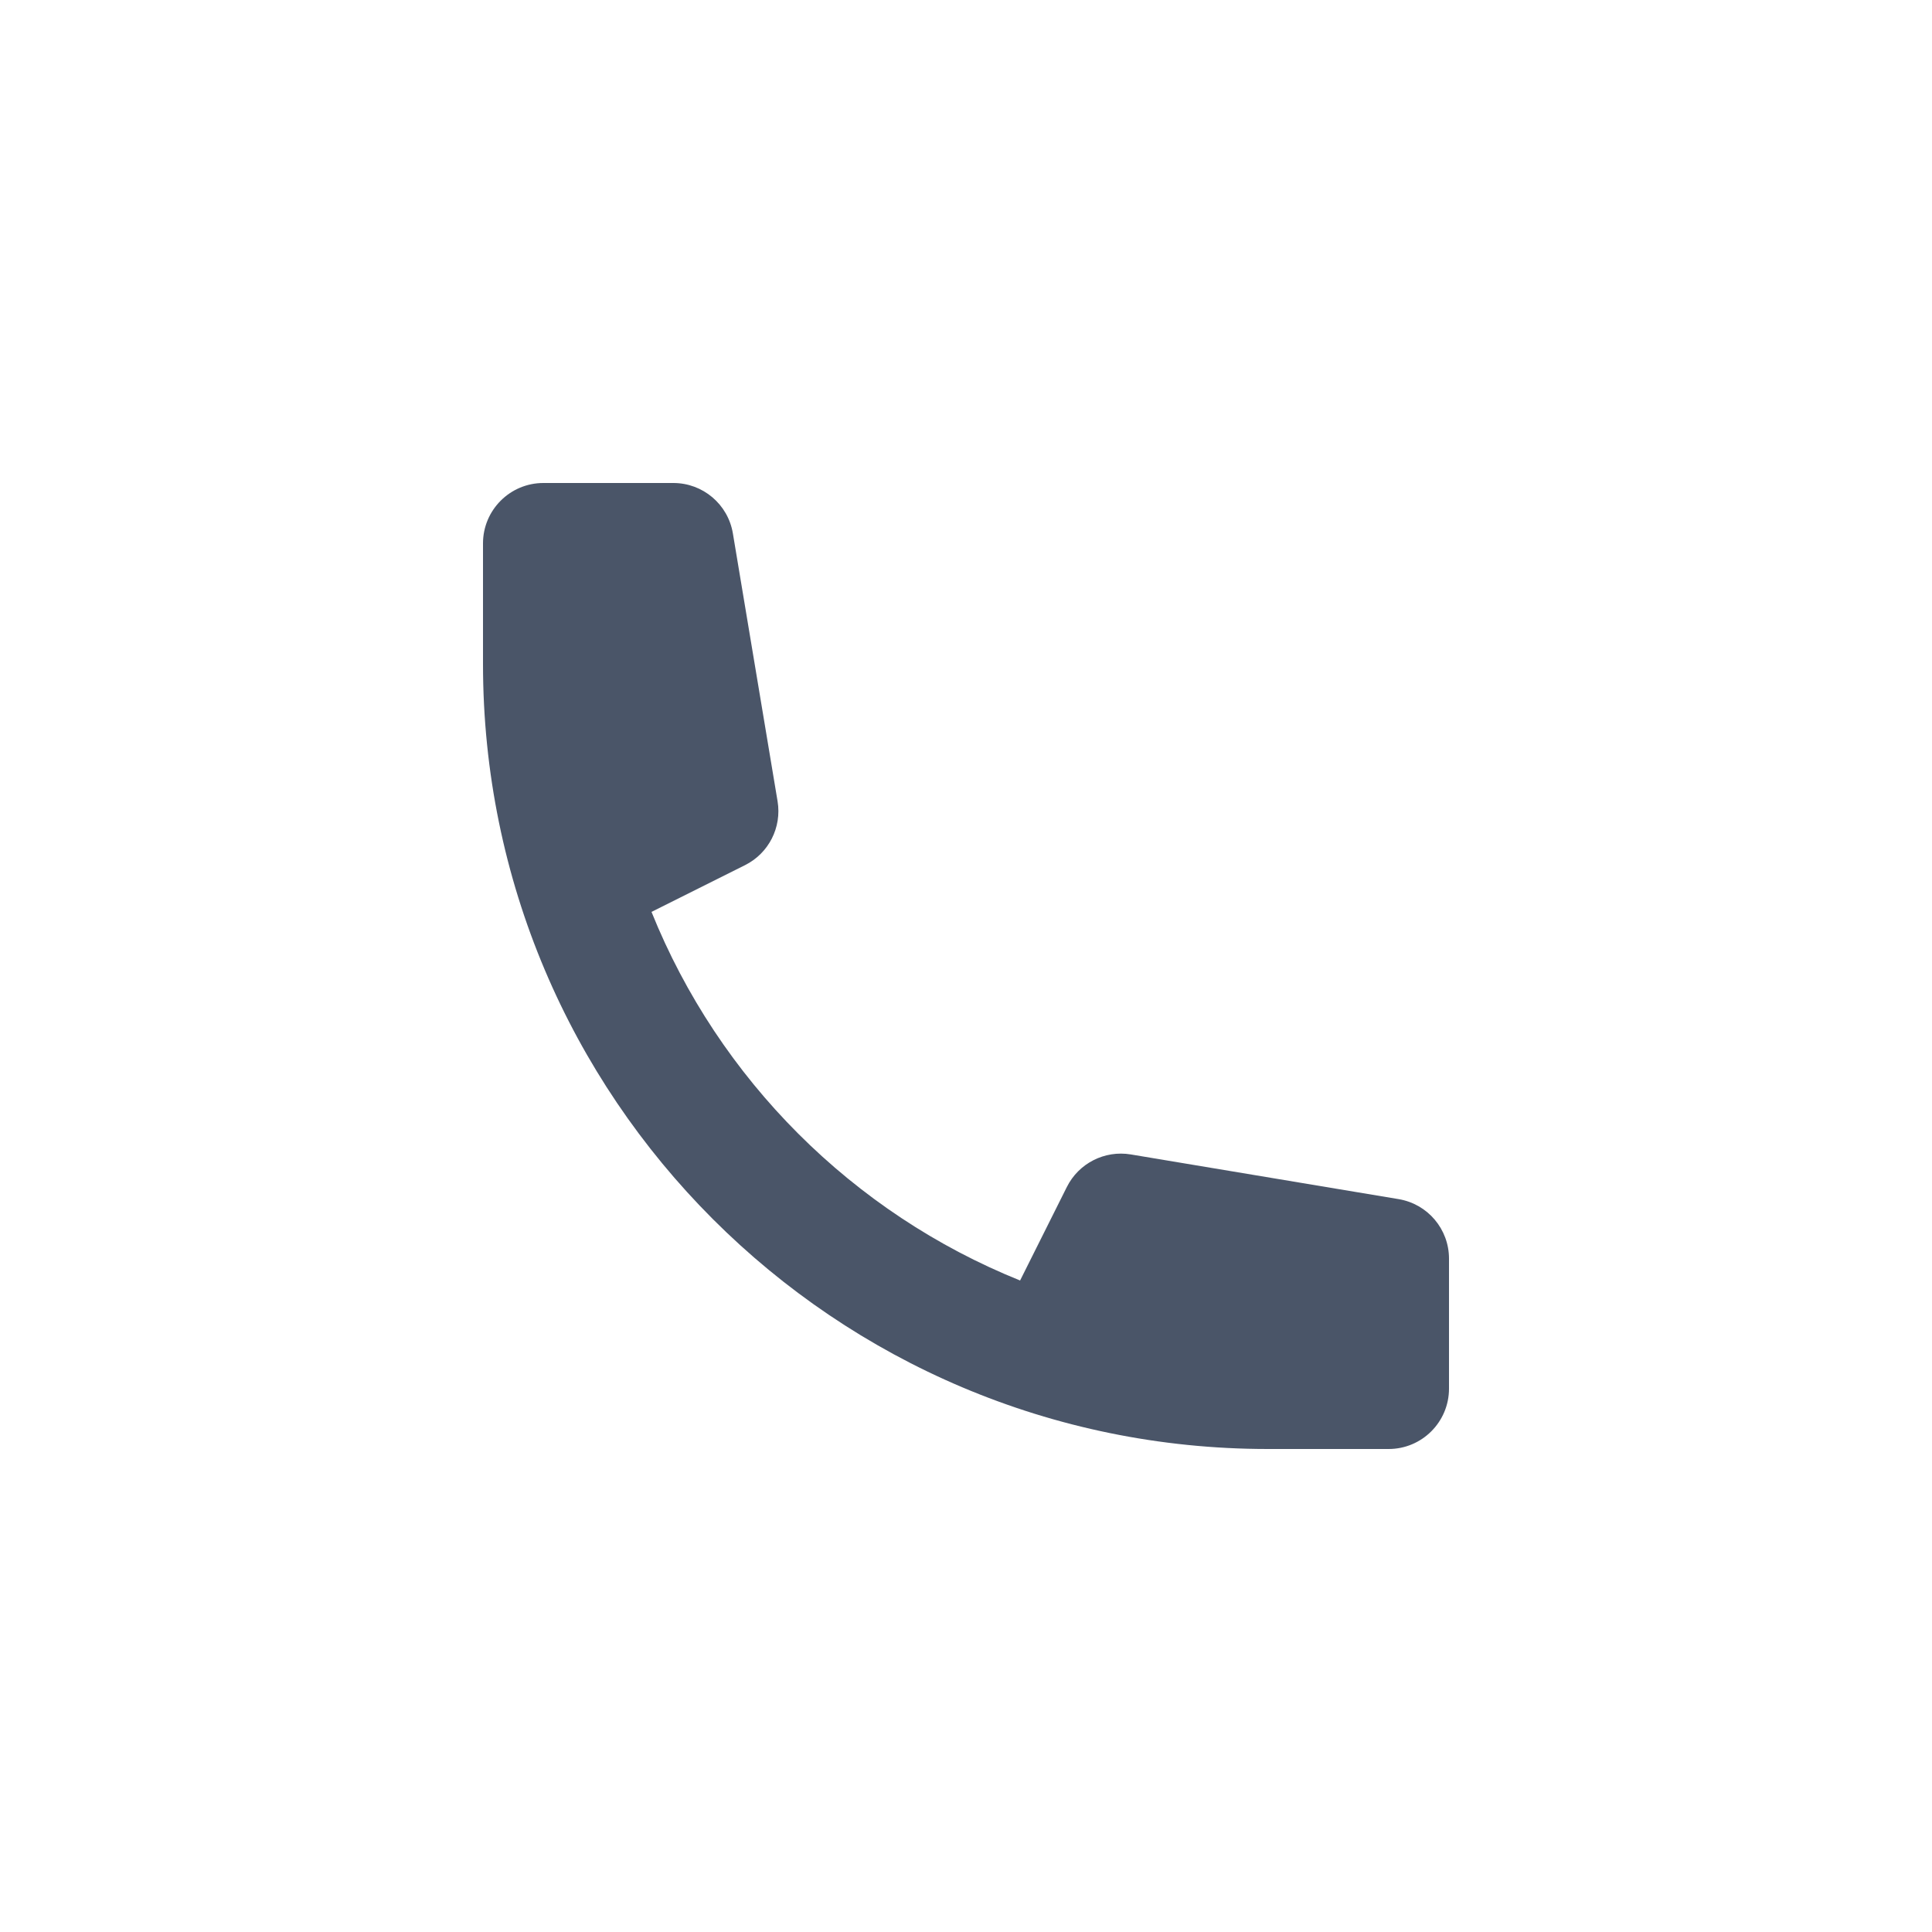 <?xml version="1.0" encoding="UTF-8" standalone="no" ?>
<!DOCTYPE svg PUBLIC "-//W3C//DTD SVG 1.1//EN" "http://www.w3.org/Graphics/SVG/1.1/DTD/svg11.dtd">
<svg xmlns="http://www.w3.org/2000/svg" xmlns:xlink="http://www.w3.org/1999/xlink" version="1.1" width="400" height="400" viewBox="0 0 400 400" xml:space="preserve">
<desc>Created with Fabric.js 3.6.2</desc>
<defs>
</defs>
<g transform="matrix(12.5 0 0 12.5 200 200)"  >
<path style="stroke: none; stroke-width: 1; stroke-dasharray: none; stroke-linecap: butt; stroke-dashoffset: 0; stroke-linejoin: miter; stroke-miterlimit: 4; fill: rgb(74,85,104); fill-rule: nonzero; opacity: 1;"  transform=" translate(-10, -10)" d="M 2 3 C 2 2.448 2.448 2 3 2 H 5.153 C 5.642 2 6.059 2.353 6.139 2.836 L 6.879 7.271 C 6.951 7.705 6.732 8.134 6.339 8.33 L 4.791 9.104 C 5.908 11.878 8.122 14.092 10.896 15.209 L 11.67 13.661 C 11.866 13.268 12.296 13.049 12.729 13.121 L 17.164 13.861 C 17.647 13.941 18 14.358 18 14.847 V 17 C 18 17.552 17.552 18 17 18 H 15 C 7.82 18 2 12.18 2 5 V 3 Z" stroke-linecap="round" />
</g>
</svg>